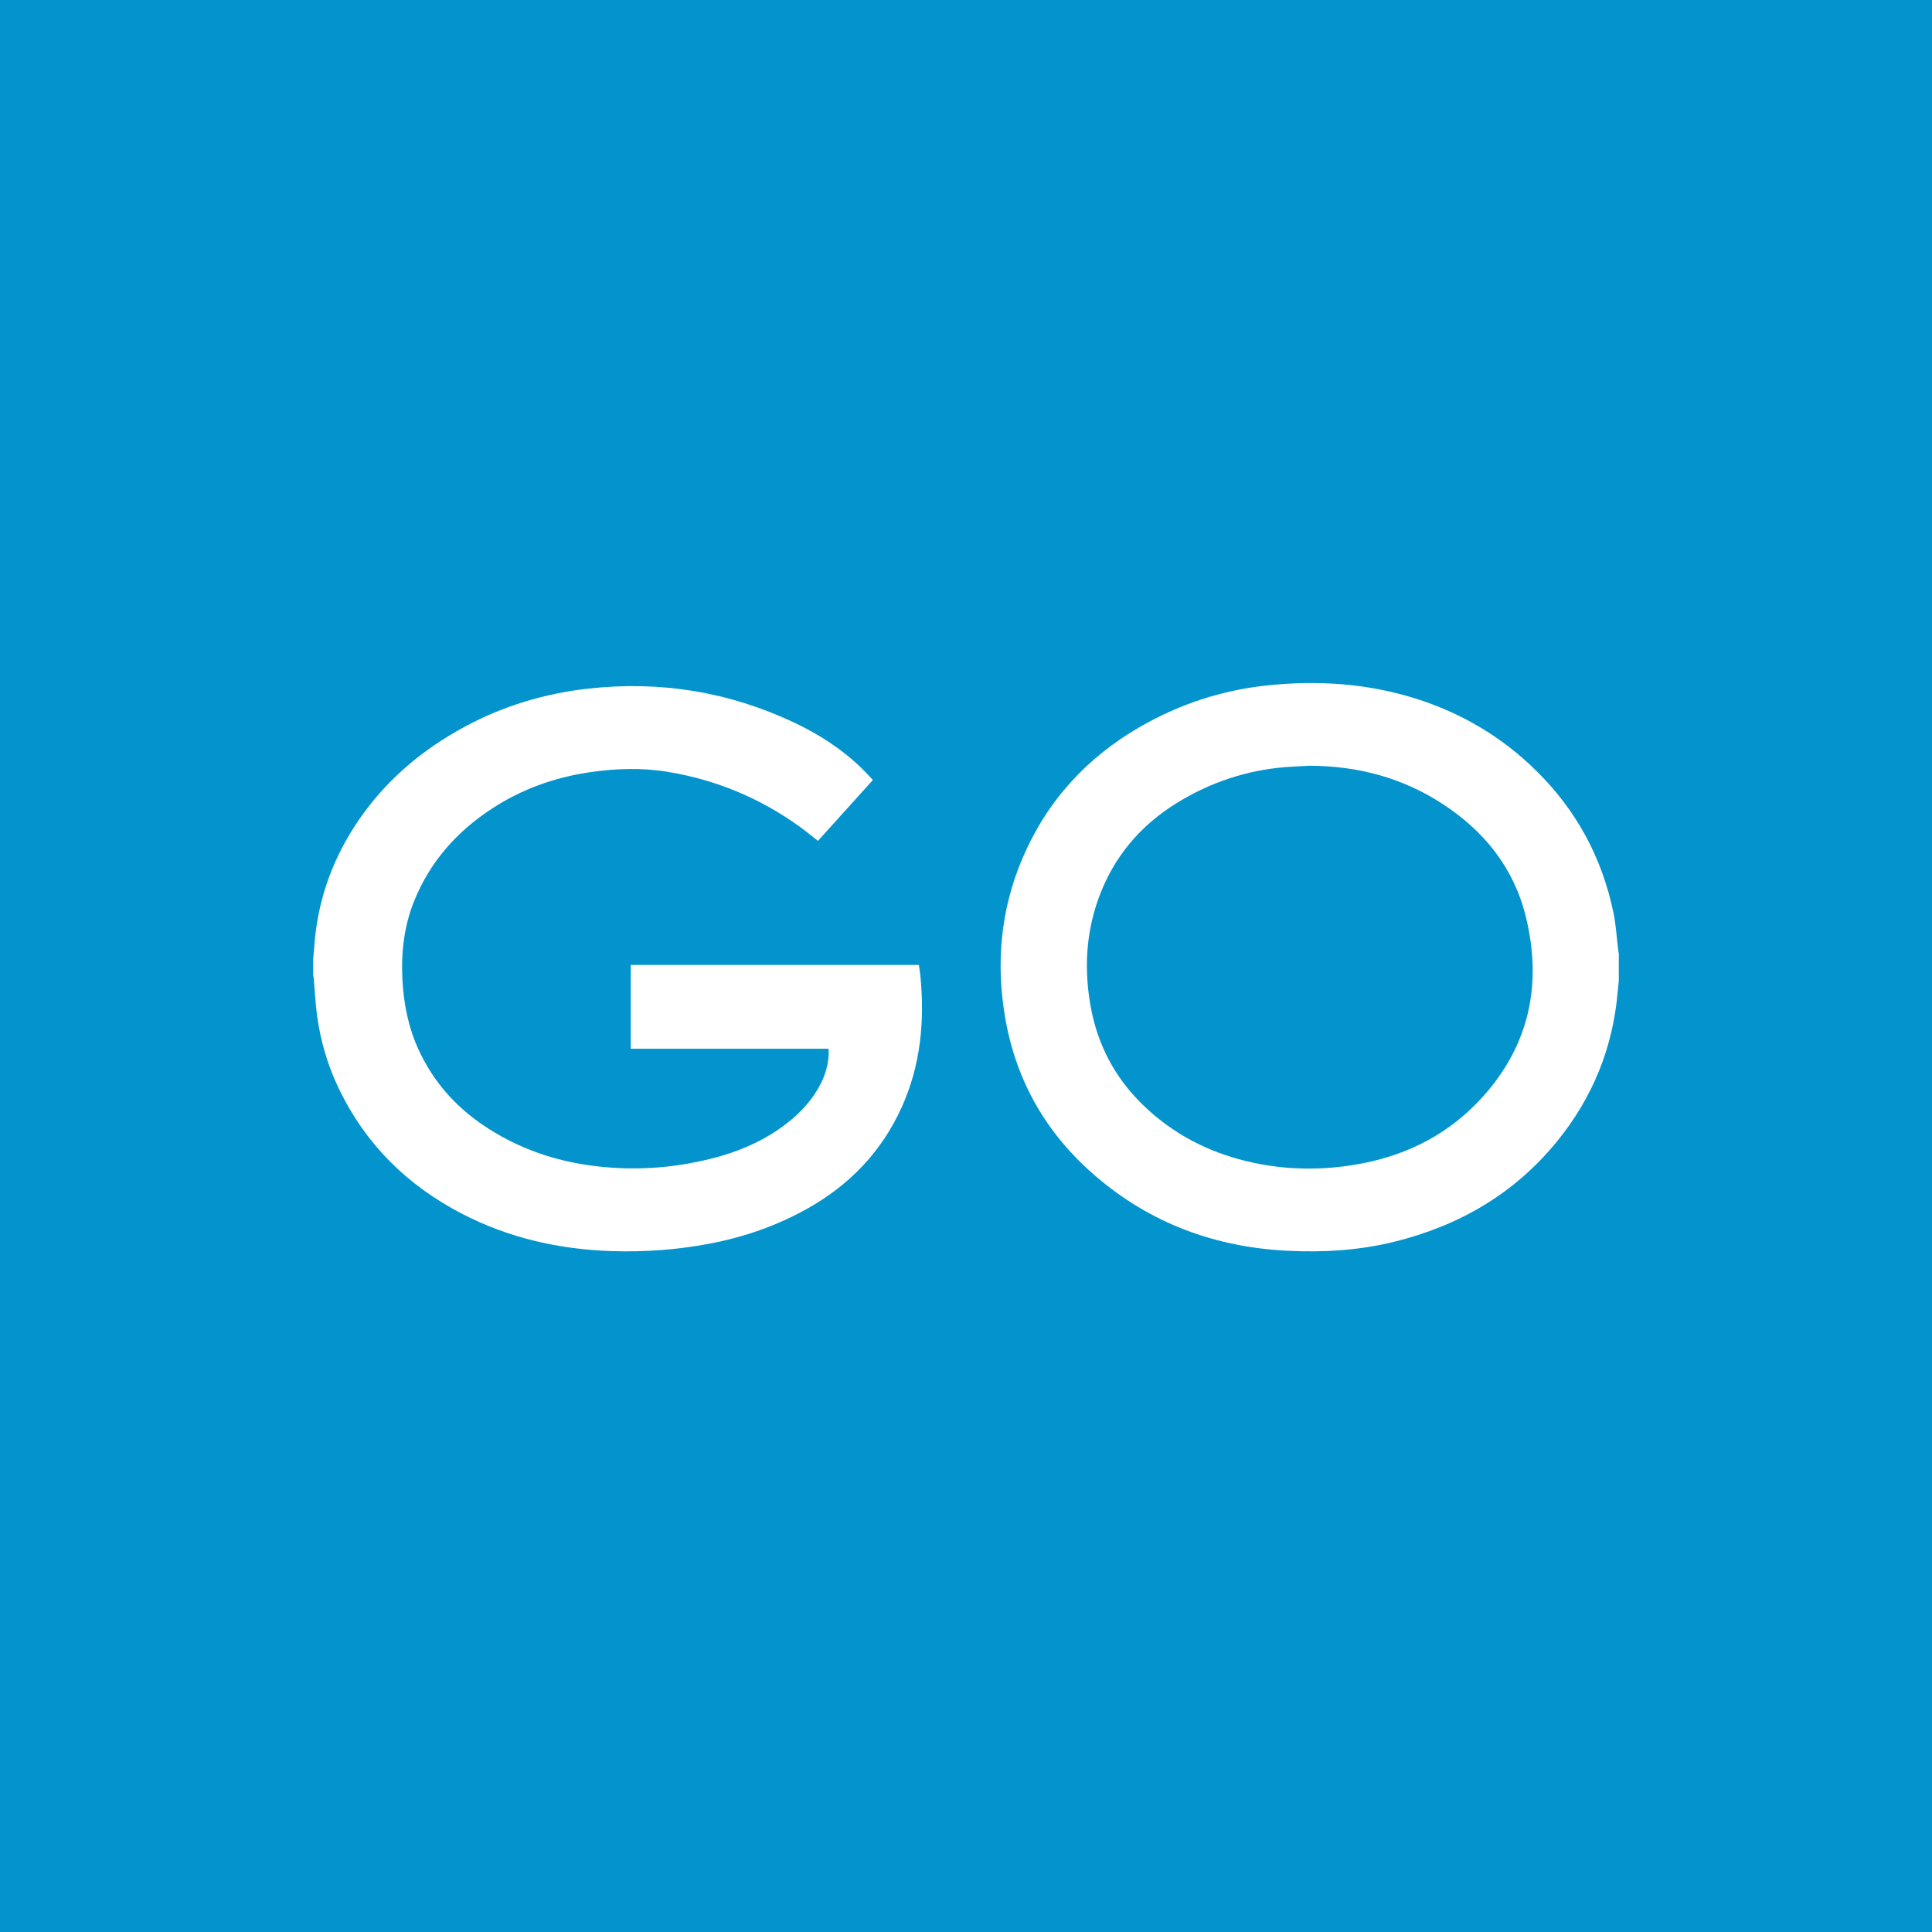 <svg xmlns="http://www.w3.org/2000/svg" version="1.1" xmlns:xlink="http://www.w3.org/1999/xlink" xmlns:svgjs="http://svgjs.dev/svgjs" width="512" height="512"><rect width="100%" height="100%" fill="#333333" stroke="none"/><svg width="512" height="512" viewBox="0 0 512 512" fill="none" xmlns="http://www.w3.org/2000/svg">
<g clip-path="url(#clip0_572_4849)">
<rect width="512" height="512" fill="#0394CD"></rect>
<g clip-path="url(#clip1_572_4849)">
<path d="M83 254.165C83.103 252.994 83.213 251.823 83.296 250.652C84.127 239.267 87.68 228.797 93.809 219.227C101.224 207.649 111.27 198.98 123.261 192.536C133.451 187.055 144.336 183.791 155.812 182.502C174.771 180.375 192.932 183.264 210.221 191.379C216.976 194.545 223.222 198.557 228.596 203.837C229.517 204.745 230.376 205.715 231.317 206.713C226.445 212.118 221.608 217.474 216.763 222.844C215.217 221.639 213.76 220.426 212.235 219.31C201.618 211.57 189.819 206.651 176.894 204.537C170.008 203.408 163.089 203.643 156.21 204.662C146.934 206.034 138.275 209.138 130.394 214.28C121.138 220.315 114.053 228.249 109.827 238.602C107.058 245.378 106.26 252.488 106.652 259.757C106.996 266.138 108.239 272.326 110.913 278.147C114.719 286.441 120.492 293.052 128.009 298.152C136.303 303.778 145.442 307.194 155.296 308.691C166.573 310.403 177.76 309.779 188.802 306.973C195.007 305.393 200.917 303.002 206.243 299.357C211.011 296.094 215.052 292.123 217.677 286.857C219.079 284.03 219.821 280.558 219.574 277.932H167.157V255.71H243.507C243.638 256.625 243.81 257.567 243.899 258.516C245.095 270.587 243.988 282.353 238.931 293.502C233.66 305.116 225.291 313.867 214.282 320.11C206.023 324.795 197.193 327.857 187.895 329.611C179.354 331.225 170.737 331.835 162.065 331.551C148.198 331.093 134.929 328.114 122.512 321.697C107.91 314.158 96.778 303.155 89.652 288.187C86.766 282.138 84.924 275.742 84.024 269.097C83.577 265.785 83.426 262.431 83.131 259.098C83.117 258.946 83.041 258.793 83 258.641C83 257.158 83 255.661 83 254.165Z" fill="white"></path>
<path d="M428.999 259.979C428.896 260.963 428.786 261.94 428.697 262.924C427.412 277.787 421.997 290.967 412.638 302.469C401.32 316.369 386.643 324.858 369.436 329.092C360.139 331.378 350.677 331.94 341.132 331.461C321.994 330.498 304.884 324.2 290.261 311.616C277.398 300.55 269.289 286.594 266.389 269.749C263.888 255.239 265.159 241.083 270.966 227.46C277.459 212.216 288.069 200.678 302.321 192.509C312.615 186.612 323.657 182.967 335.442 181.685C348.972 180.209 362.31 181.062 375.353 185.192C387.419 189.016 398.029 195.308 407.106 204.24C417.757 214.717 424.567 227.294 427.591 241.942C428.264 245.206 428.443 248.574 428.855 251.893C428.889 252.156 428.951 252.419 428.999 252.683V259.993V259.979ZM347.069 202.93C344.932 203.048 342.788 203.124 340.658 203.291C330.343 204.122 320.785 207.324 311.969 212.735C302.08 218.805 294.982 227.266 291.051 238.284C287.767 247.506 287.306 257 289.011 266.597C290.804 276.706 295.36 285.423 302.644 292.581C309.88 299.698 318.504 304.5 328.241 307.181C339.07 310.161 350.058 310.424 361.053 308.304C373.49 305.899 384.299 300.224 392.861 290.759C405.395 276.9 408.769 260.582 404.289 242.649C401.066 229.761 393.136 220.08 382.169 212.964C371.518 206.049 359.713 202.972 347.076 202.93H347.069Z" fill="white"></path>
</g>
</g>
<defs>
<clipPath id="SvgjsClipPath1004">
<rect width="512" height="512" rx="256" fill="white"></rect>
</clipPath>
<clipPath id="SvgjsClipPath1003">
<rect width="346" height="151" fill="white" transform="translate(83 181)"></rect>
</clipPath>
</defs>
</svg><style>@media (prefers-color-scheme: light) { :root { filter: none; } }
@media (prefers-color-scheme: dark) { :root { filter: none; } }
</style></svg>